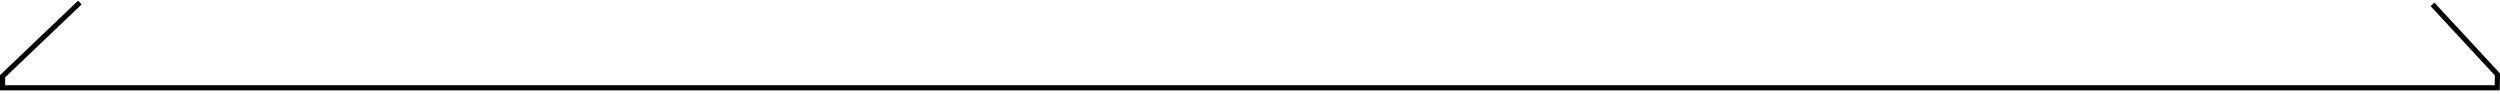 <?xml version="1.0" encoding="UTF-8" standalone="no"?>
<svg xmlns:xlink="http://www.w3.org/1999/xlink" height="18.4px" width="487.0px" xmlns="http://www.w3.org/2000/svg">
  <g transform="matrix(1.0, 0.0, 0.0, 1.0, 243.5, 8.75)">
    <path d="M-227.95 -8.25 Q-89.15 -5.75 -75.35 -5.75 -62.65 -5.75 -26.5 -7.0 9.6 -8.3 17.45 -8.3 L79.7 -8.1 143.55 -7.9 230.35 -7.9 243.0 5.75 242.95 8.35 -243.0 8.35 -243.0 6.1 -227.95 -8.25" fill="#ffffff" fill-opacity="0.0" fill-rule="evenodd" stroke="none"/>
    <path d="M-227.95 -8.25 L-243.0 6.1 -243.0 8.35 242.95 8.35 243.0 5.75 230.35 -7.9" fill="none" stroke="#000000" stroke-linecap="butt" stroke-linejoin="miter-clip" stroke-miterlimit="10.0" stroke-width="1.0"/>
  </g>
</svg>
